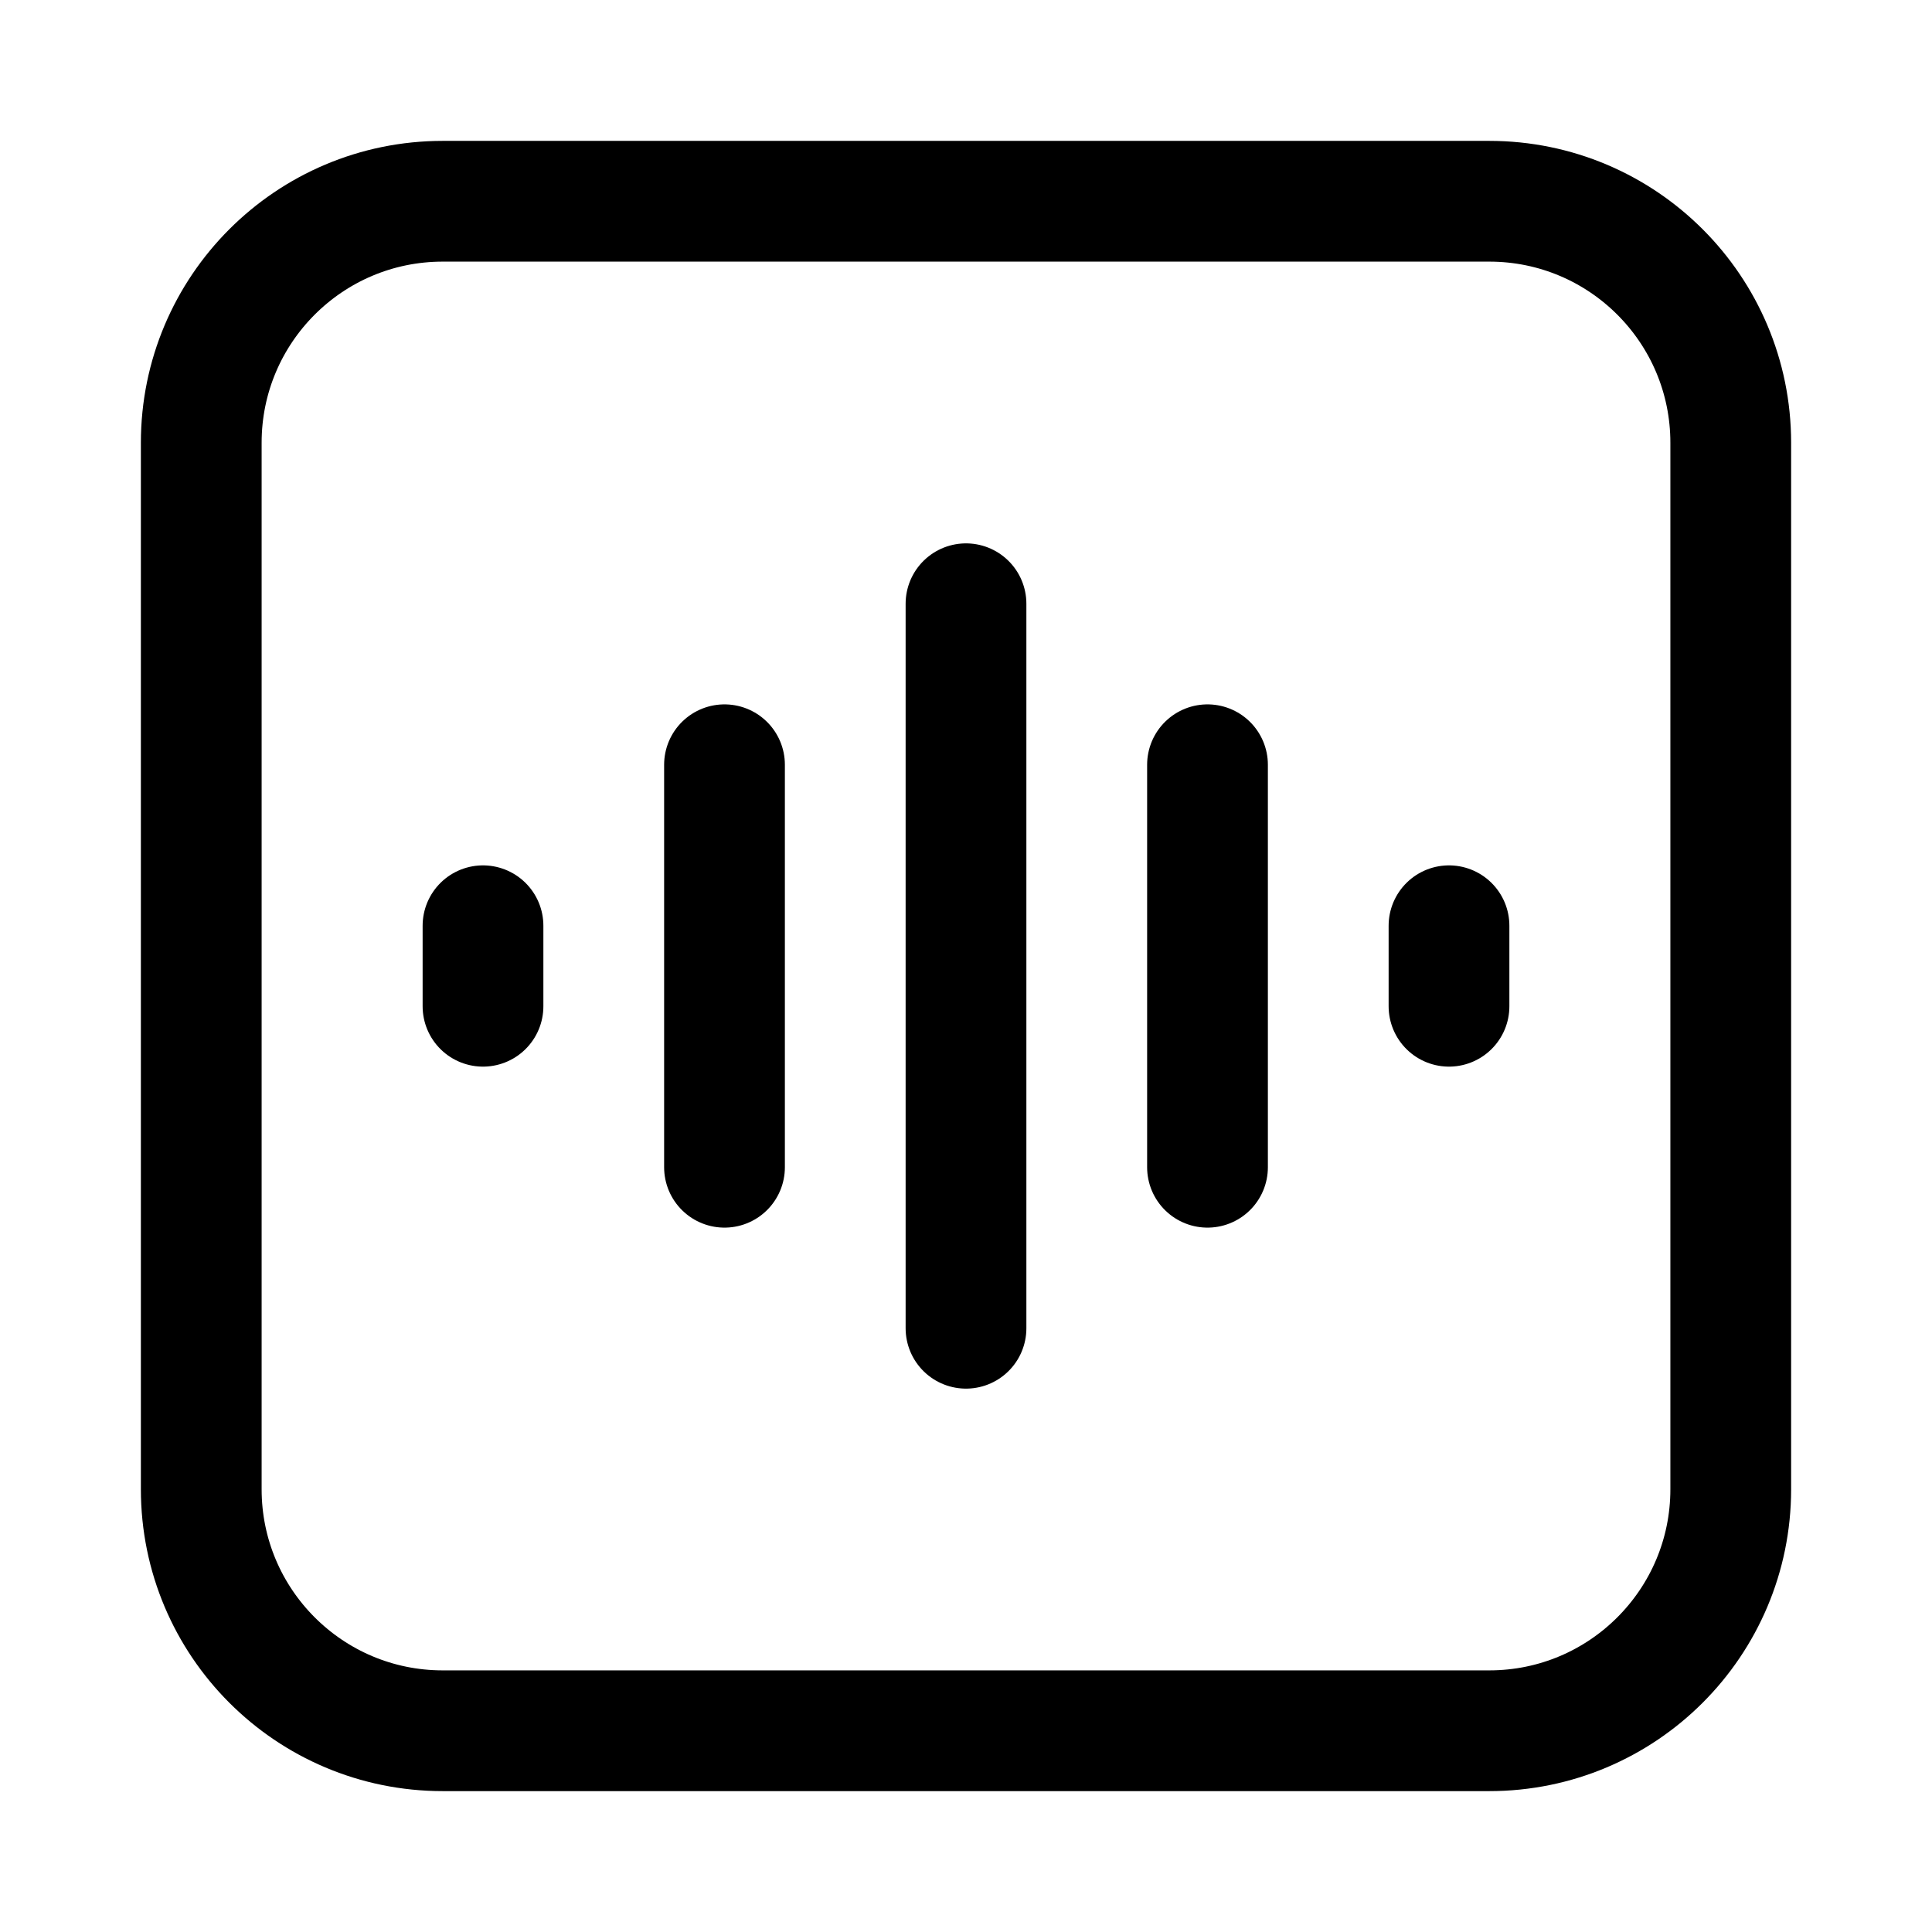 <svg width="24" height="24" viewBox="0 0 24 24" fill="none" xmlns="http://www.w3.org/2000/svg">
    <path d="M5.5 21.5H18.5C20.157 21.5 21.5 20.157 21.5 18.5V5.5C21.5 3.843 20.157 2.5 18.5 2.5H5.5C3.843 2.5 2.5 3.843 2.5 5.5V18.5C2.5 20.157 3.843 21.5 5.5 21.5Z" stroke="currentColor" stroke-width="1.5" stroke-linejoin="round"/>
    <path d="M12 7.5V16.5" stroke="currentColor" stroke-width="1.5" stroke-linecap="round" stroke-linejoin="round"/>
    <path d="M9 9.5V14.5" stroke="currentColor" stroke-width="1.5" stroke-linecap="round" stroke-linejoin="round"/>
    <path d="M6 11.5V12.5" stroke="currentColor" stroke-width="1.5" stroke-linecap="round" stroke-linejoin="round"/>
    <path d="M15 9.5V14.5" stroke="currentColor" stroke-width="1.5" stroke-linecap="round" stroke-linejoin="round"/>
    <path d="M18 11.5V12.5" stroke="currentColor" stroke-width="1.5" stroke-linecap="round" stroke-linejoin="round"/>
</svg>
